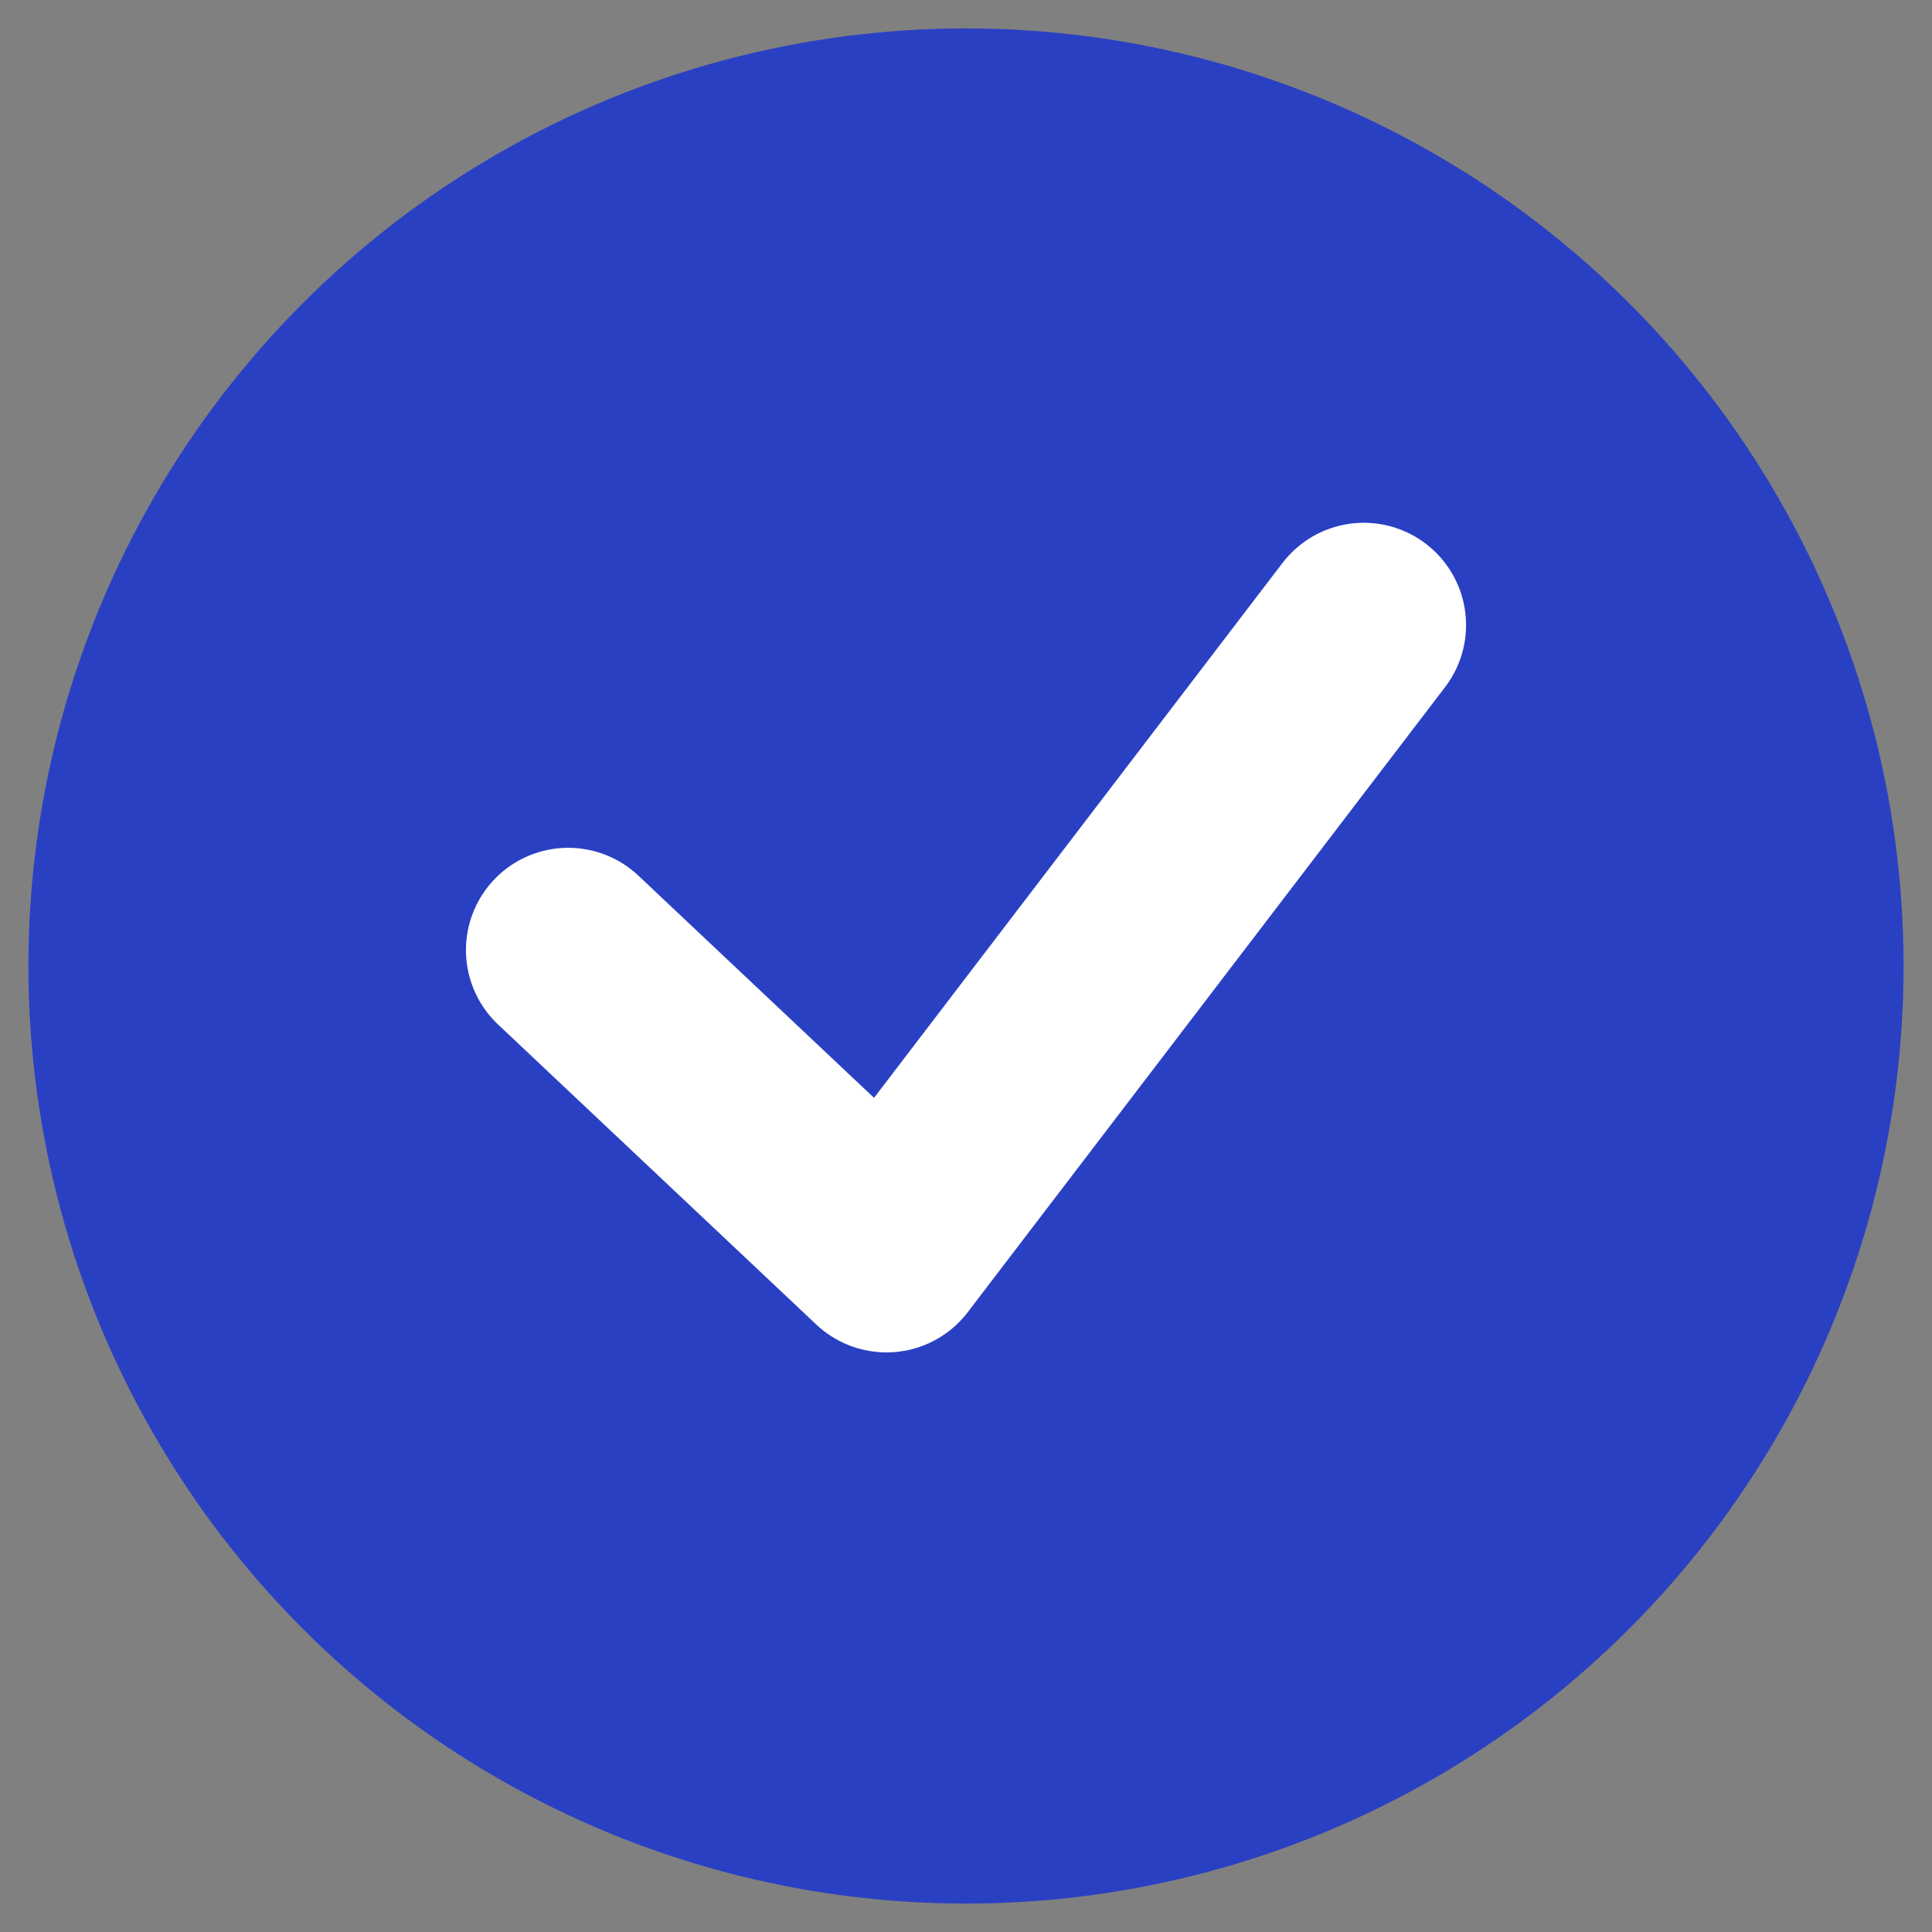 <svg xmlns="http://www.w3.org/2000/svg" width="34" height="34" viewBox="0 0 34 34">
    <rect x="0" y="0" width="34" height="34" fill="#808080" stroke="none"/>
    <g fill="none" fill-rule="evenodd" transform="translate(1 1)">
        <circle cx="16" cy="16" r="16" fill="#2A40C3" stroke="#2A40C3"/>
        <path stroke="#FFF" stroke-linecap="round" stroke-linejoin="round" stroke-width="3.6" d="M23 10l-8.4 11L9 15.72"/>
    </g>
</svg>
